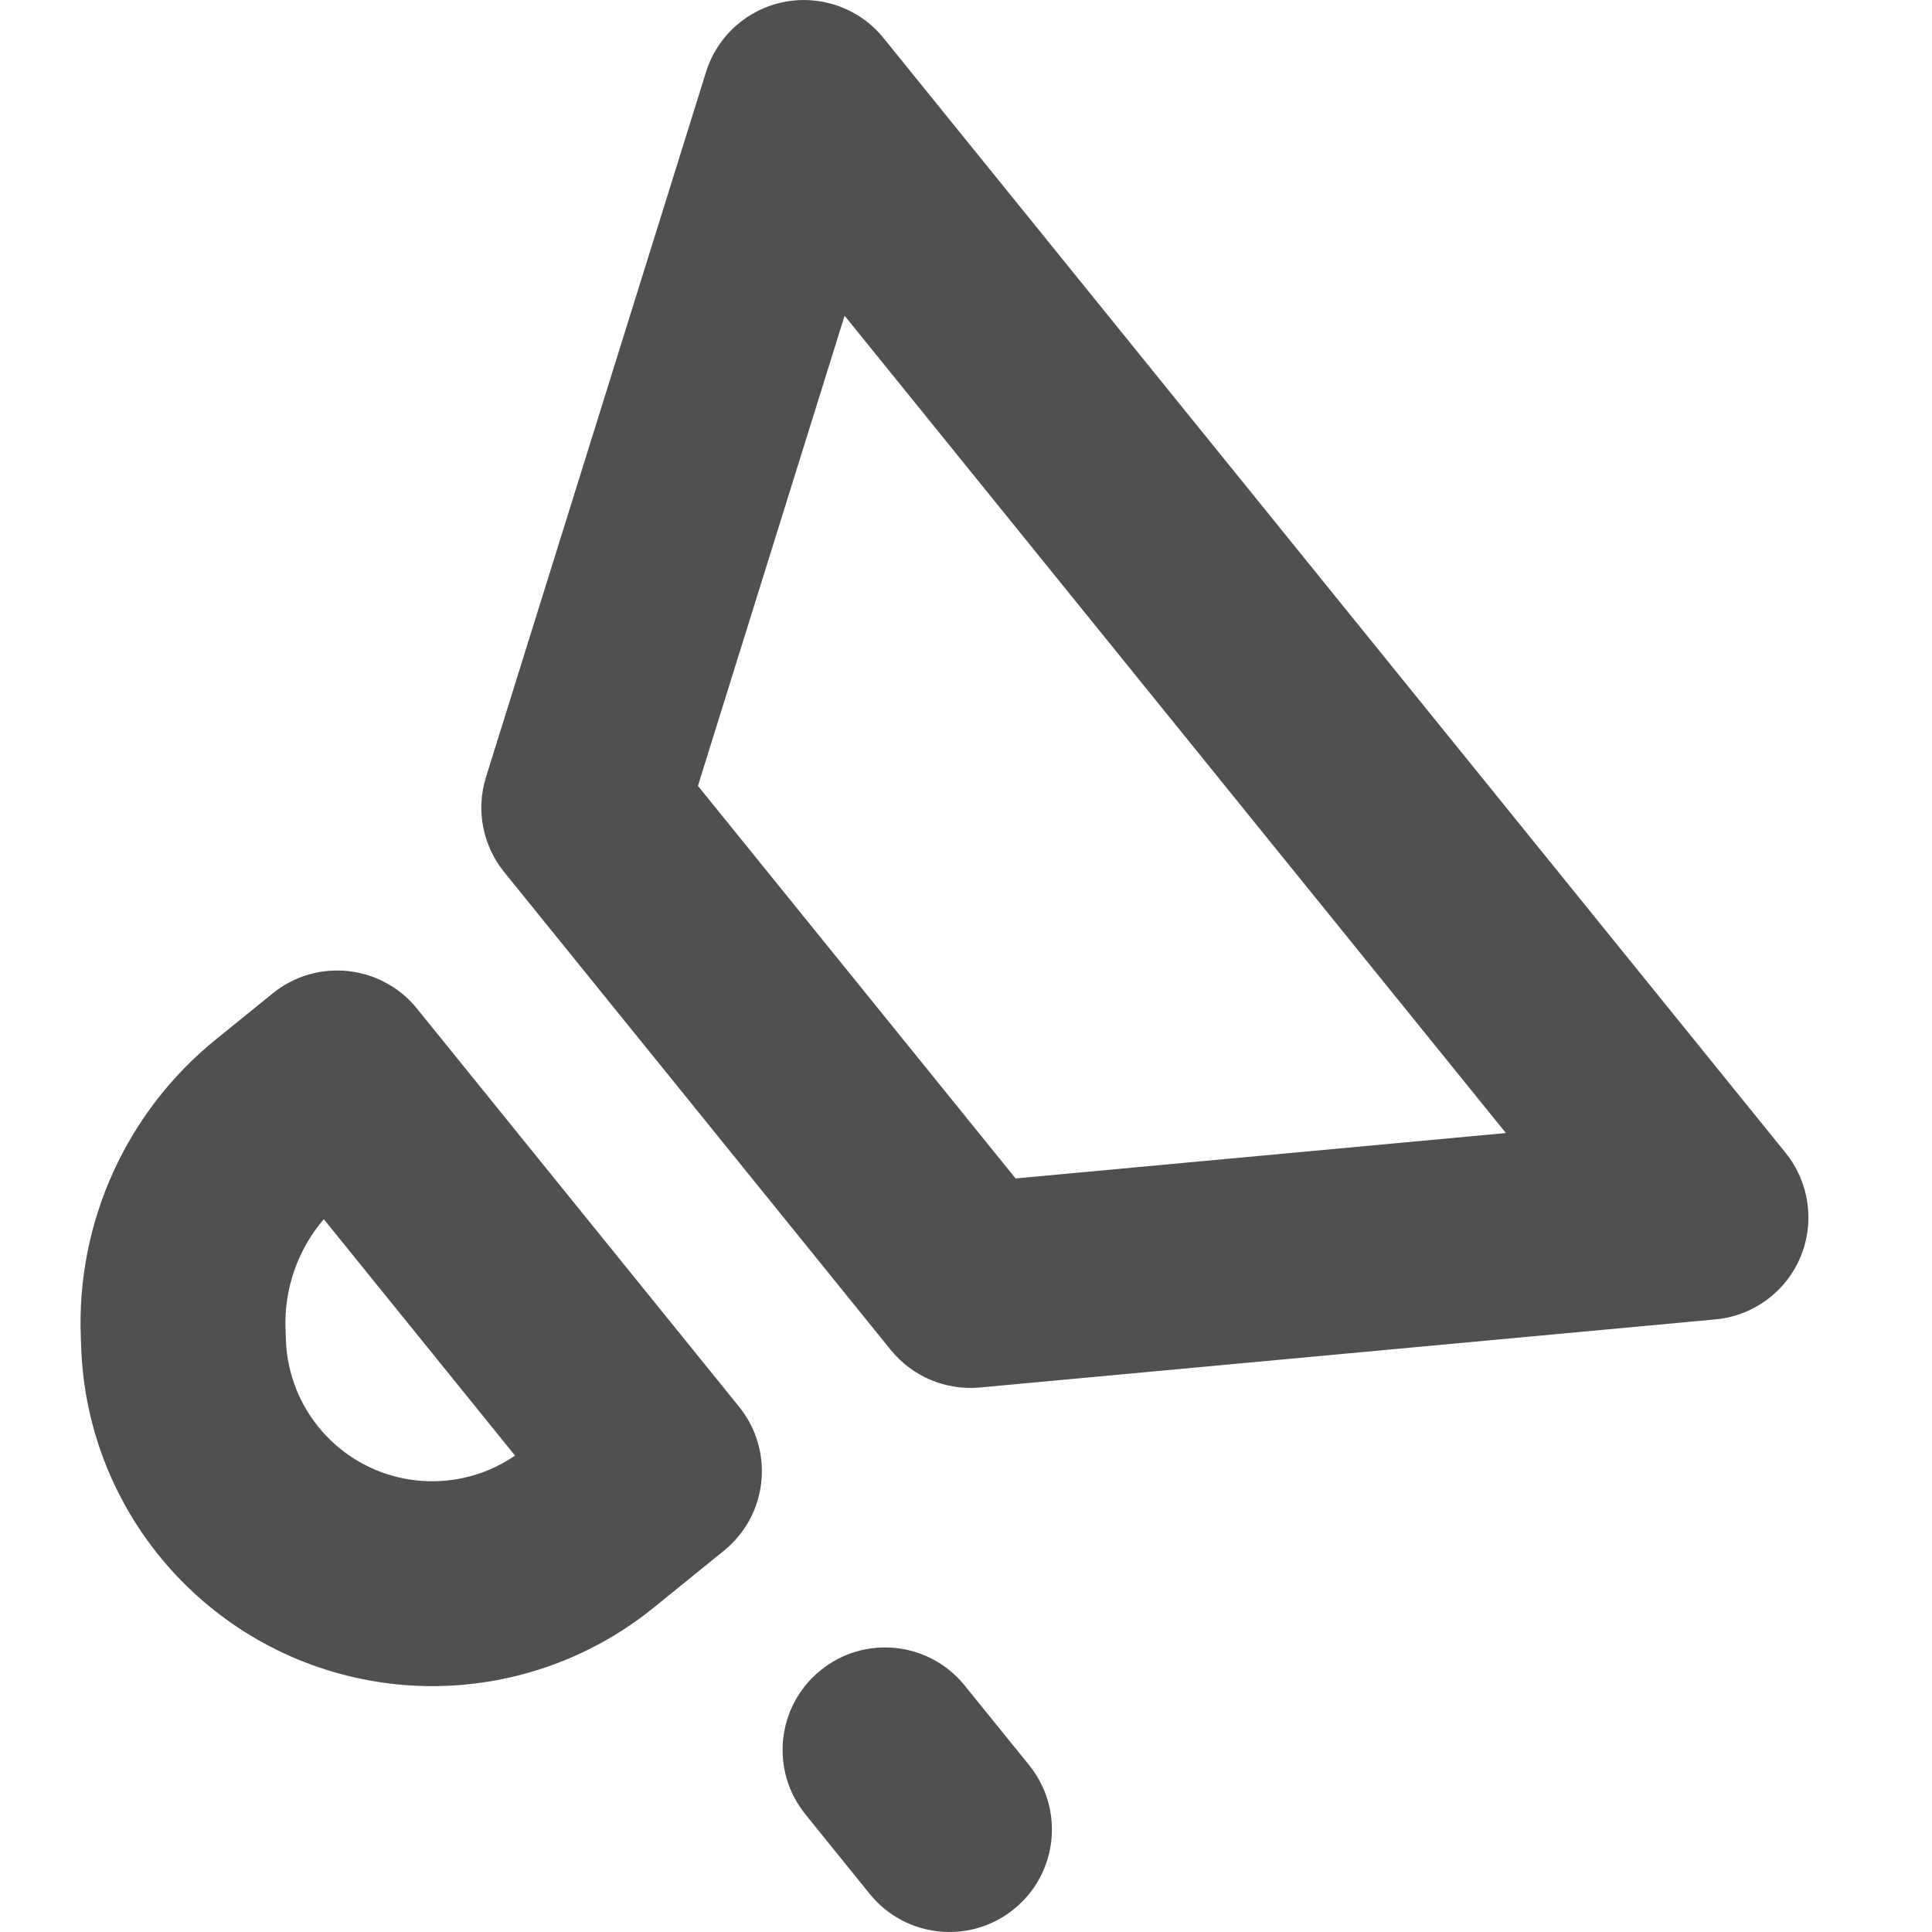 <svg width="24" height="24" viewBox="0 0 24 24" fill="none" xmlns="http://www.w3.org/2000/svg">
<path fill-rule="evenodd" clip-rule="evenodd" d="M9.747 0.023C10.208 -0.065 10.68 0.107 10.975 0.472L22.182 14.322C22.477 14.687 22.547 15.185 22.365 15.618C22.183 16.05 21.777 16.347 21.31 16.39L12.172 17.236C11.748 17.275 11.333 17.1 11.065 16.769L6.263 10.833C5.995 10.502 5.91 10.06 6.037 9.654L8.771 0.893C8.911 0.445 9.286 0.111 9.747 0.023ZM8.67 9.762L12.616 14.639L18.707 14.075L10.492 3.922L8.67 9.762ZM4.022 15.145C3.7 15.522 3.527 16.011 3.547 16.515L3.552 16.654C3.586 17.506 4.207 18.22 5.046 18.372C5.519 18.457 6.005 18.352 6.398 18.082L4.022 15.145ZM1.004 16.615C0.947 15.184 1.57 13.811 2.683 12.911L3.389 12.339C3.935 11.897 4.737 11.982 5.179 12.528L9.181 17.475C9.623 18.021 9.539 18.822 8.992 19.264L8.115 19.975C7.128 20.773 5.842 21.102 4.593 20.876C2.58 20.512 1.089 18.798 1.009 16.753L1.004 16.615ZM11.983 20.937C11.541 20.391 10.74 20.306 10.194 20.749C9.647 21.191 9.563 21.992 10.005 22.538L10.805 23.528C11.247 24.074 12.049 24.159 12.595 23.716C13.142 23.274 13.226 22.473 12.784 21.927L11.983 20.937Z" fill="#505050"/>
</svg>
